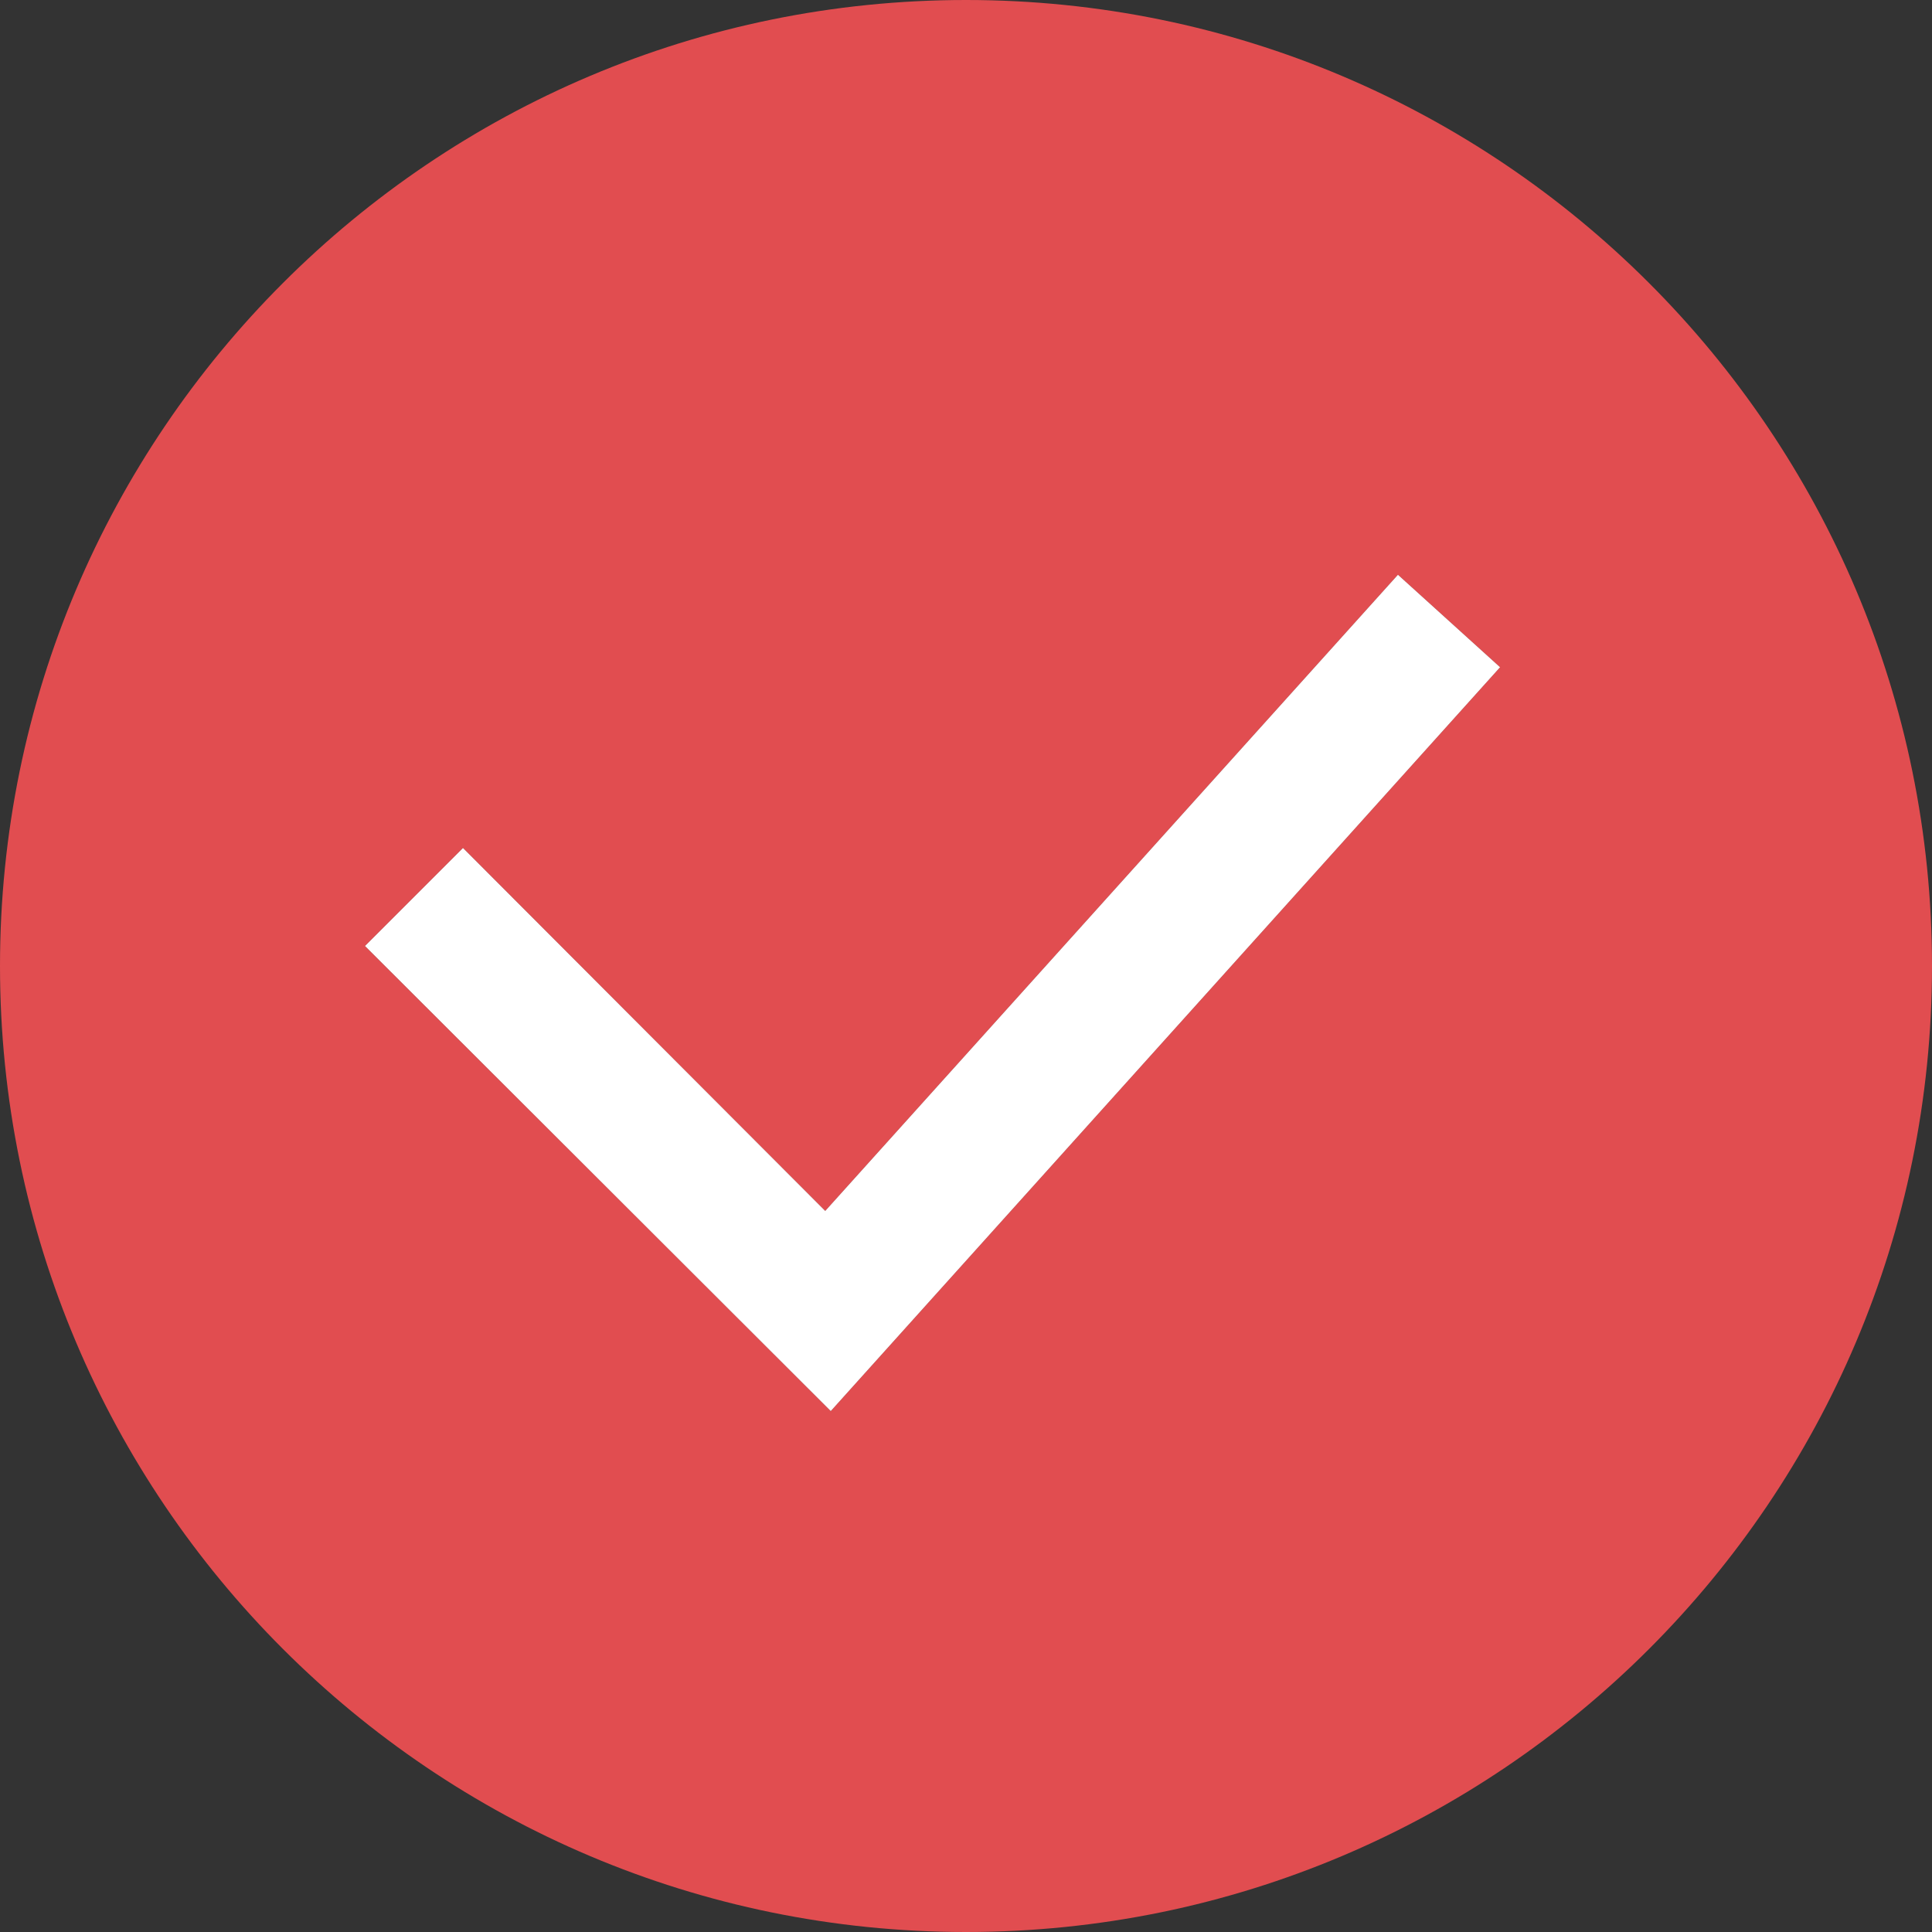 <svg width="14" height="14" viewBox="0 0 14 14" fill="none" xmlns="http://www.w3.org/2000/svg">
<rect x="0" y="0" width="14" height="14" fill="#333333" stroke="none"/>
<g clip-path="url(#clip0)">
<path d="M10.13 4.165L5.98 8.775L3.355 6.145L2.645 6.855L6.02 10.225L10.87 4.835L10.13 4.165ZM10.13 4.165L5.98 8.775L3.355 6.145L2.645 6.855L6.02 10.225L10.87 4.835L10.13 4.165ZM10.13 4.165L5.98 8.775L3.355 6.145L2.645 6.855L6.02 10.225L10.87 4.835L10.13 4.165Z" fill="#A43638"/>
<path d="M7 0C3.135 0 0 3.135 0 7C0 10.865 3.135 14 7 14C10.865 14 14 10.865 14 7C14 3.135 10.865 0 7 0ZM6.02 10.225L2.645 6.855L3.355 6.145L5.98 8.775L10.13 4.165L10.87 4.835L6.02 10.225Z" fill="#E14D50"/>
<path d="M10.87 4.835L6.02 10.225L2.645 6.855L3.355 6.145L5.98 8.775L10.13 4.165L10.87 4.835Z" fill="white"/>
</g>
<defs>
<clipPath id="clip0">
<rect width="14" height="14" fill="white"/>
</clipPath>
</defs>
</svg>

